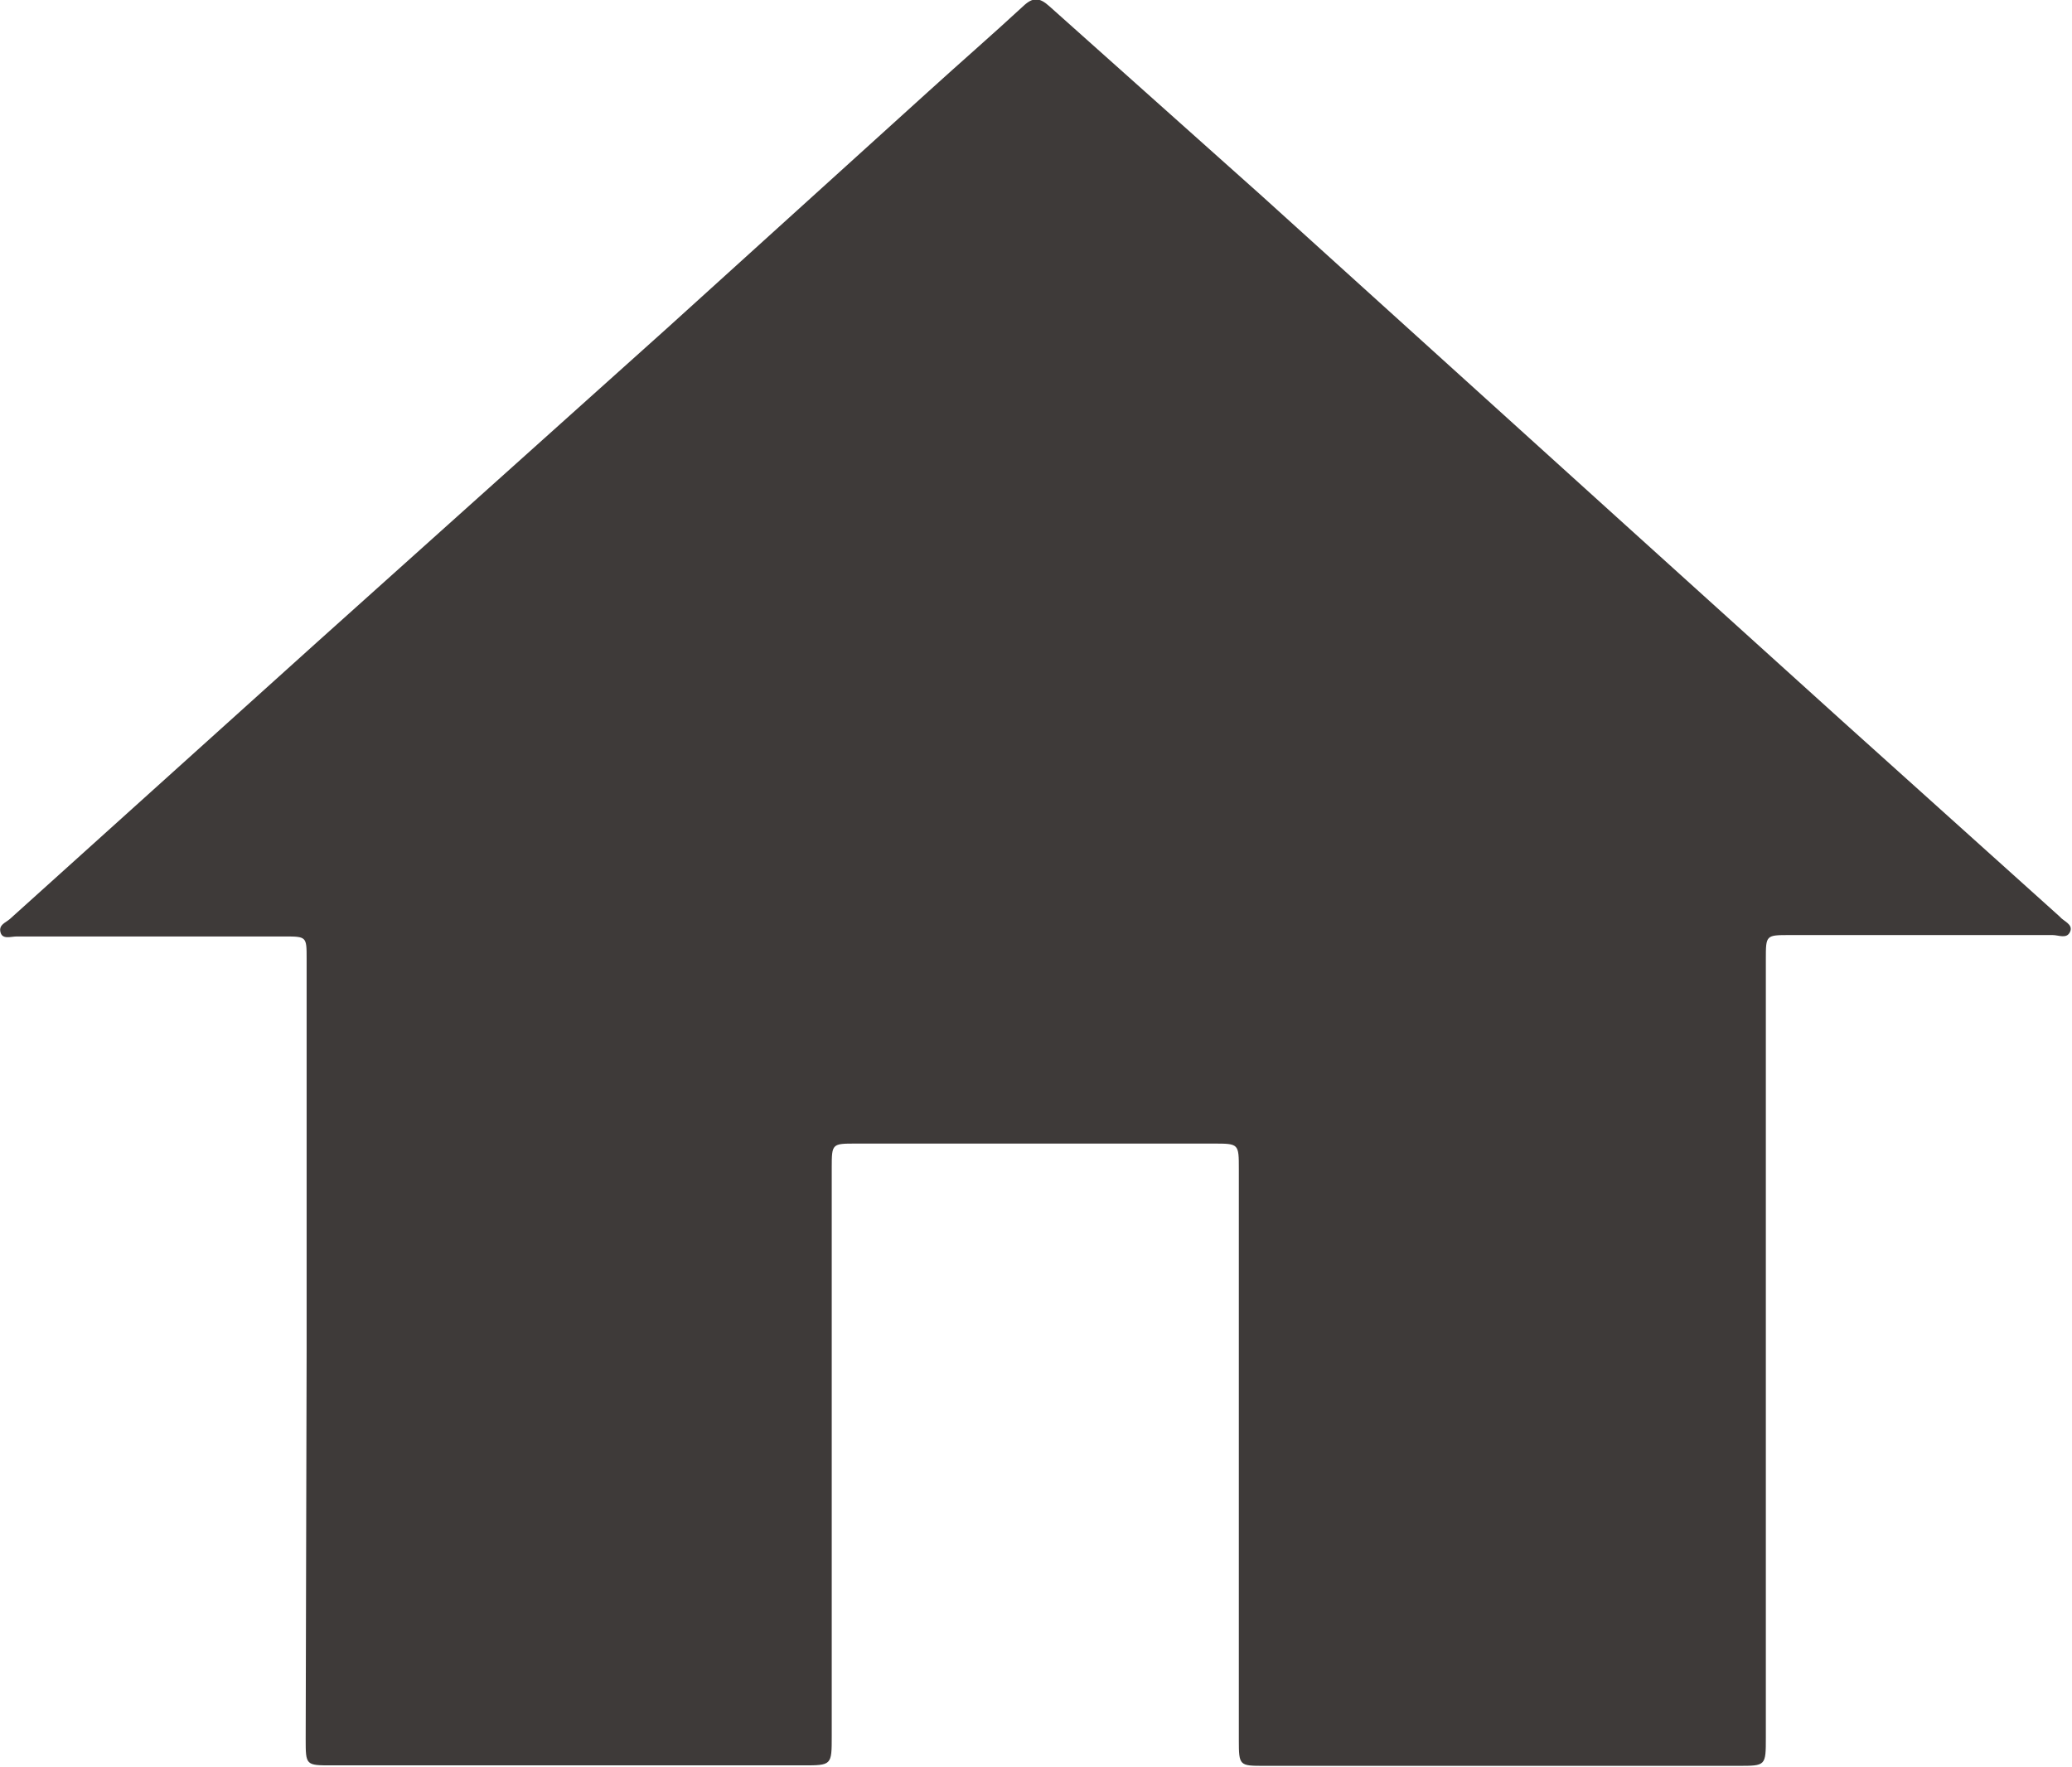 <svg xmlns="http://www.w3.org/2000/svg" viewBox="0 0 43.72 37.29"><defs><style>.cls-1{fill:#3e3a39;}</style></defs><title>address_home_1</title><g id="图层_2" data-name="图层 2"><g id="图层_1-2" data-name="图层 1"><path class="cls-1" d="M6.47,28.5V20.23c0-.47,0-.47-.48-.47H.35c-.12,0-.3.07-.34-.09s.11-.2.2-.28l6.48-5.84,7.38-6.62,5.52-5c.66-.6,1.34-1.19,2-1.8.2-.19.34-.19.55,0l4.48,4L34.1,10.9l4.79,4.33,4.57,4.11,0,0c.08.1.29.16.22.32s-.24.07-.37.07H37.77c-.51,0-.51,0-.51.51q0,8.2,0,16.42c0,.6,0,.6-.58.6h-10c-.53,0-.54,0-.54-.55V24.67c0-.54,0-.54-.54-.54H18.06c-.5,0-.51,0-.51.5v12c0,.62,0,.62-.61.62H7c-.55,0-.55,0-.55-.56Z"/></g></g></svg>